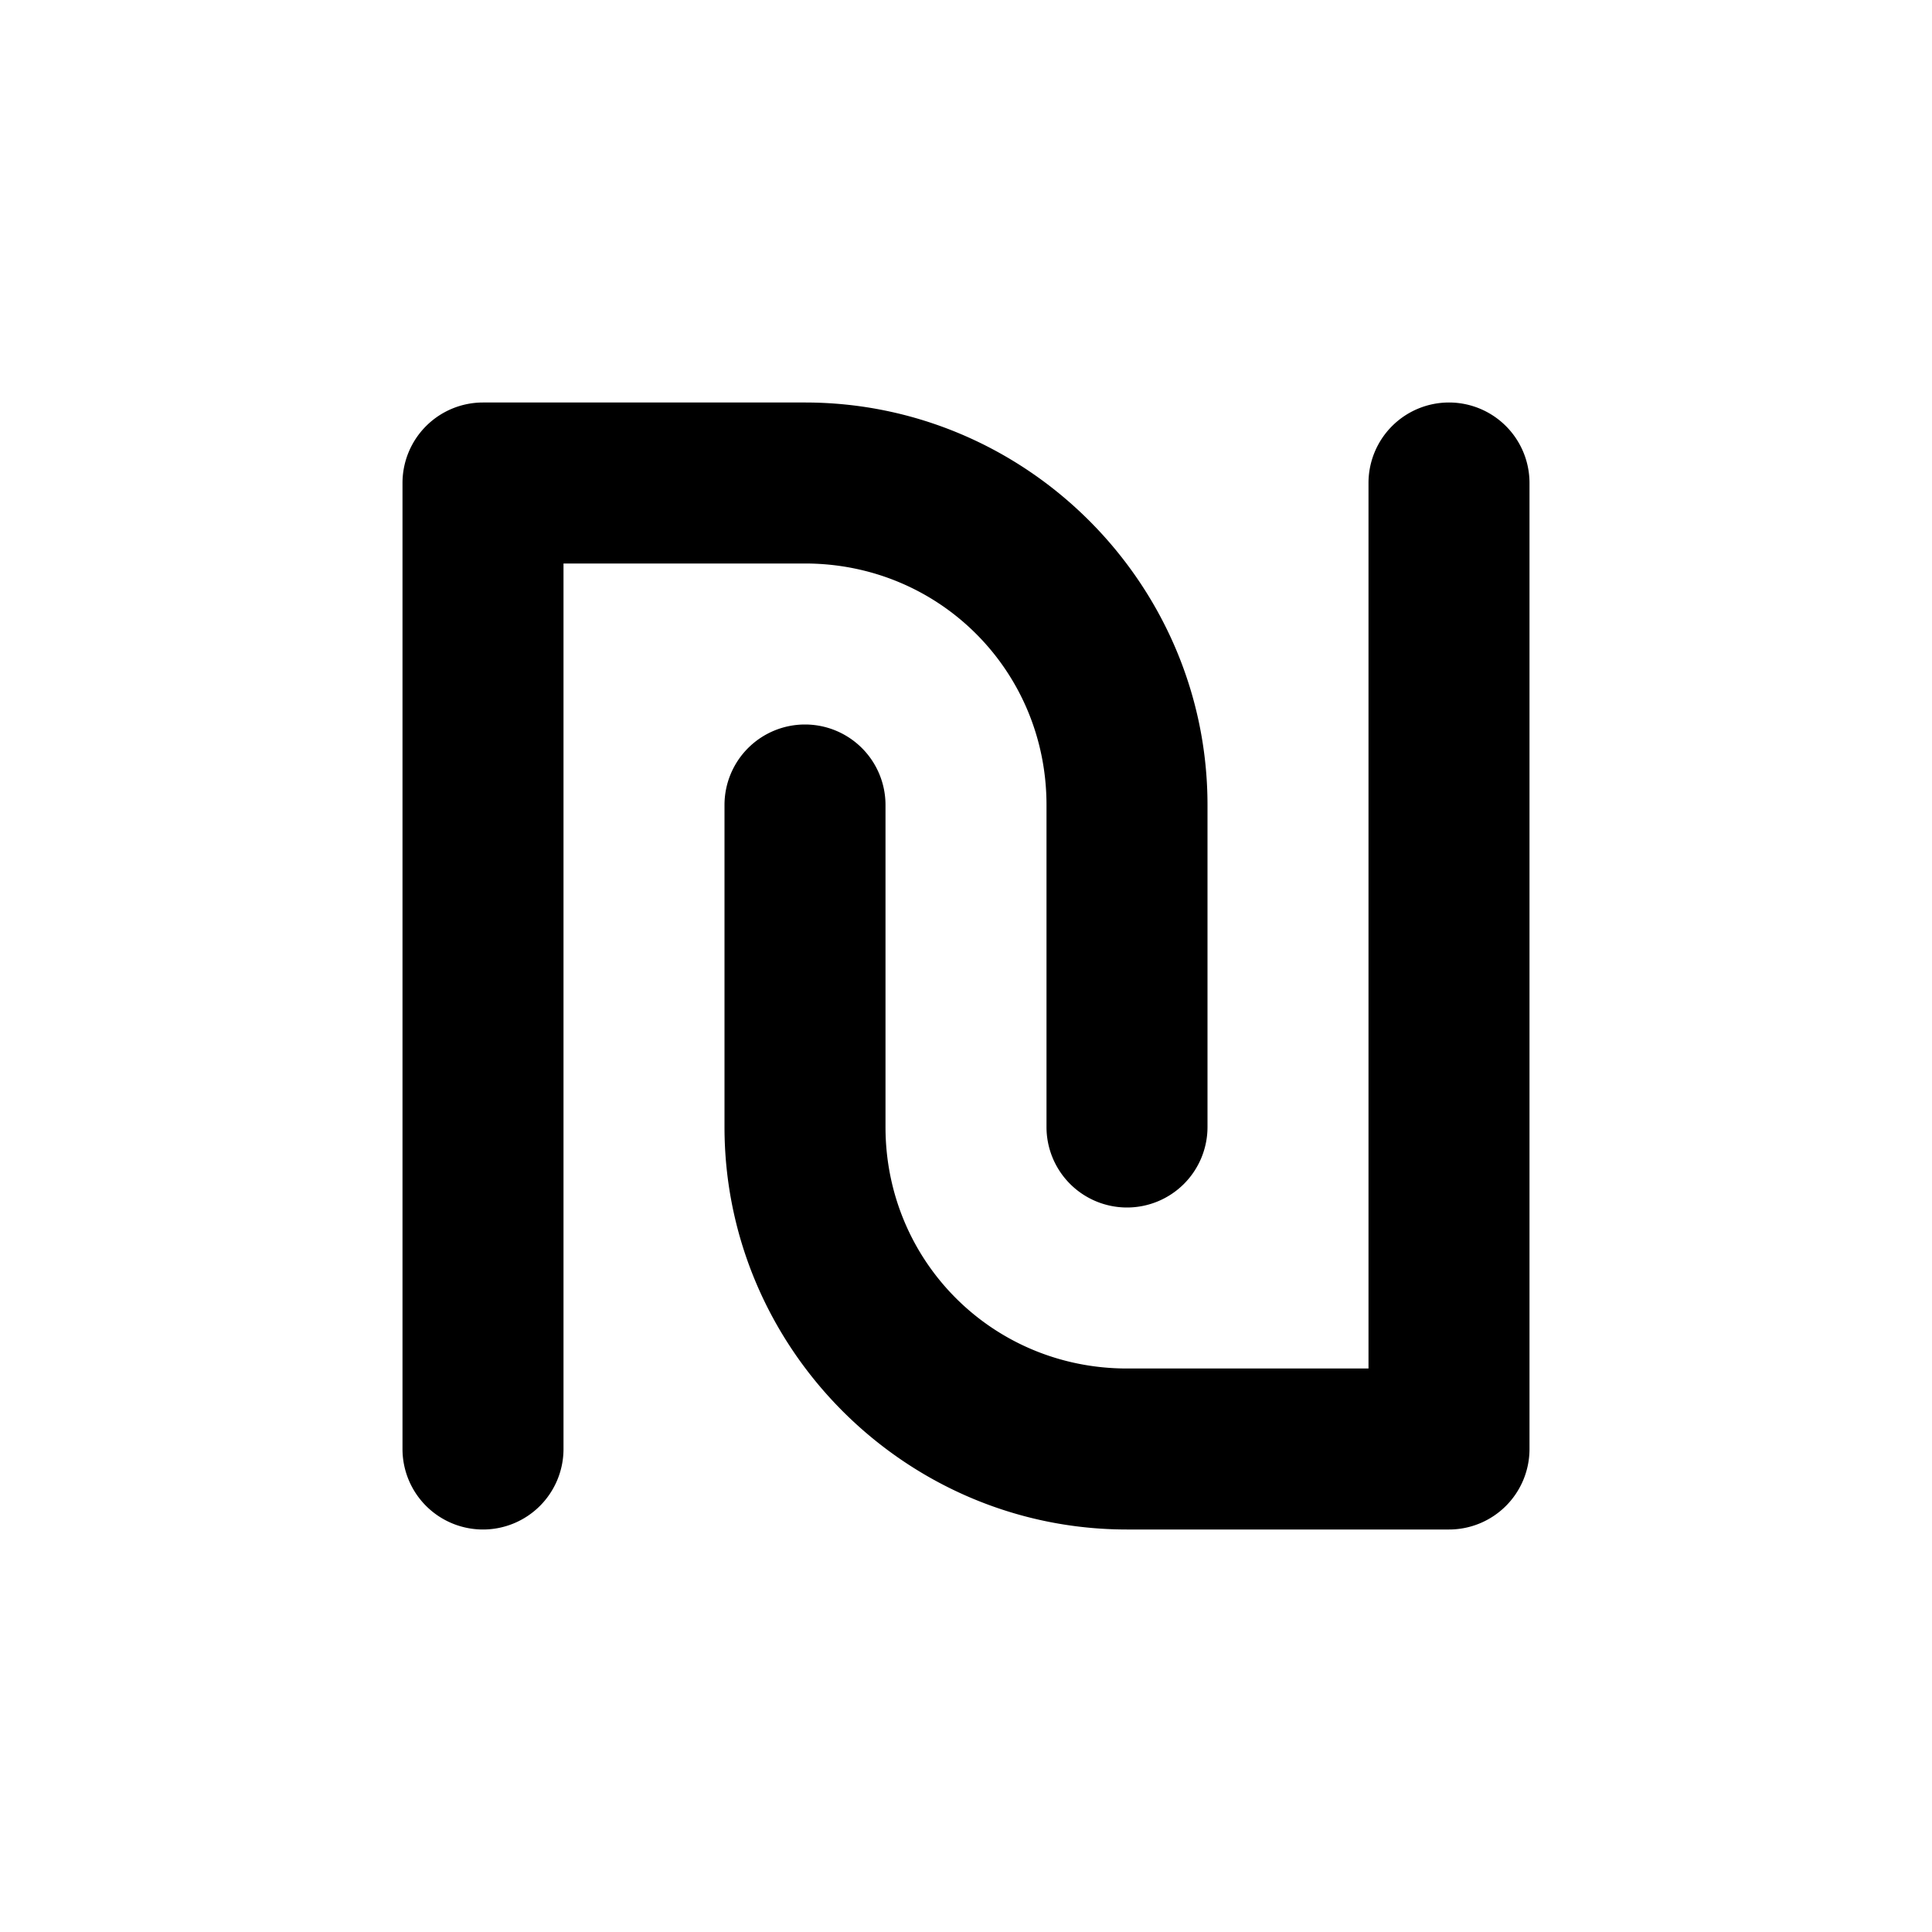 <svg xmlns="http://www.w3.org/2000/svg" width="24" height="24" viewBox="0 0 24 24"><path d="M6 5a1 1 0 0 0-1 1v12a1 1 0 0 0 1 1 1 1 0 0 0 1-1V7h3c1.669 0 3 1.331 3 3v4a1 1 0 0 0 1 1 1 1 0 0 0 1-1v-4c0-2.75-2.25-5-5-5zm12 0a1 1 0 0 0-1 1v11h-3c-1.669 0-3-1.331-3-3v-4a1 1 0 0 0-1-1 1 1 0 0 0-1 1v4c0 2.75 2.25 5 5 5h4a1 1 0 0 0 1-1V6a1 1 0 0 0-1-1z"/></svg>